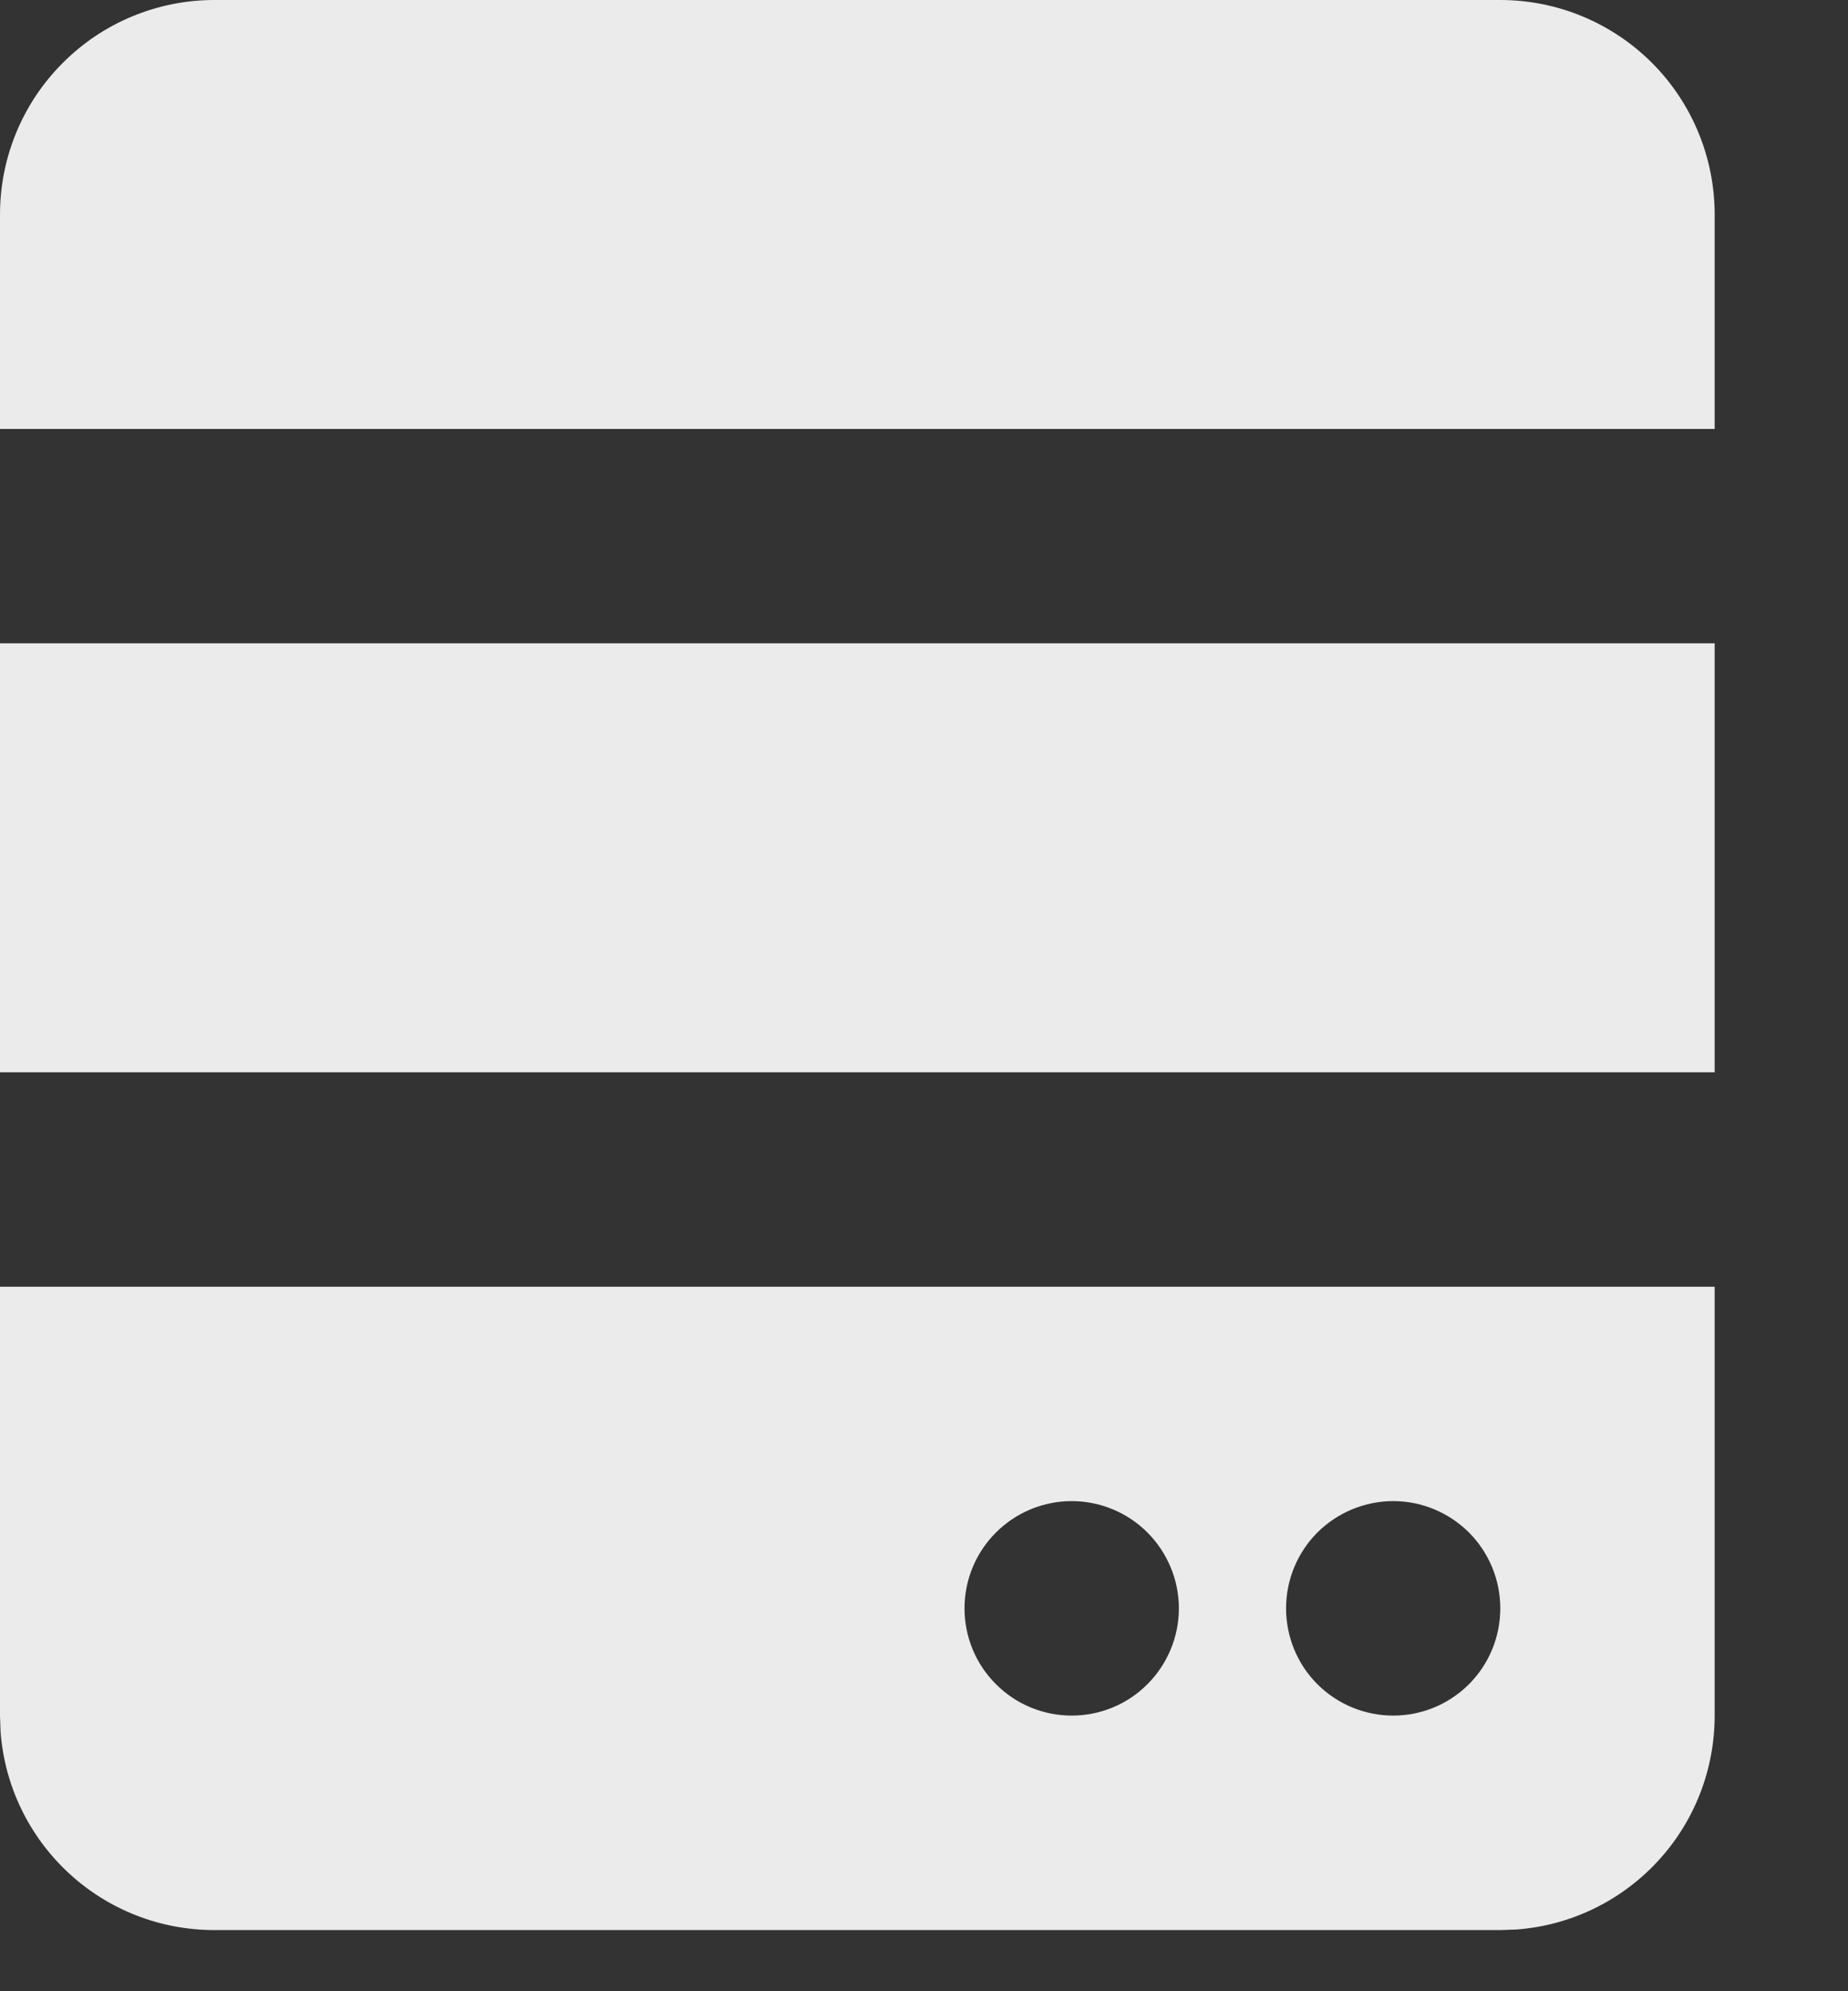 <svg width="13" height="14" viewBox="0 0 13 14" fill="none" xmlns="http://www.w3.org/2000/svg">
<rect x="0" y="0" width="13" height="14" fill="#333333" stroke="none"/>
<path d="M12.062 9.047V12.062C12.062 12.443 11.919 12.809 11.66 13.088C11.401 13.367 11.047 13.538 10.668 13.566L10.554 13.57H1.508C1.127 13.57 0.761 13.427 0.482 13.168C0.203 12.909 0.032 12.555 0.004 12.175L0 12.062V9.047H12.062ZM7.539 10.554C7.339 10.554 7.147 10.634 7.006 10.775C6.864 10.917 6.785 11.108 6.785 11.308C6.785 11.508 6.864 11.7 7.006 11.841C7.147 11.983 7.339 12.062 7.539 12.062C7.739 12.062 7.931 11.983 8.072 11.841C8.213 11.7 8.293 11.508 8.293 11.308C8.293 11.108 8.213 10.917 8.072 10.775C7.931 10.634 7.739 10.554 7.539 10.554ZM9.801 10.554C9.601 10.554 9.409 10.634 9.267 10.775C9.126 10.917 9.047 11.108 9.047 11.308C9.047 11.508 9.126 11.7 9.267 11.841C9.409 11.983 9.601 12.062 9.801 12.062C10.001 12.062 10.192 11.983 10.334 11.841C10.475 11.7 10.554 11.508 10.554 11.308C10.554 11.108 10.475 10.917 10.334 10.775C10.192 10.634 10.001 10.554 9.801 10.554ZM12.062 4.523V7.539H0V4.523H12.062ZM10.554 0C10.954 0 11.338 0.159 11.621 0.442C11.903 0.724 12.062 1.108 12.062 1.508V3.016H0V1.508C0 1.108 0.159 0.724 0.442 0.442C0.724 0.159 1.108 0 1.508 0H10.554Z" fill="#EBEBEB"/>
</svg>

